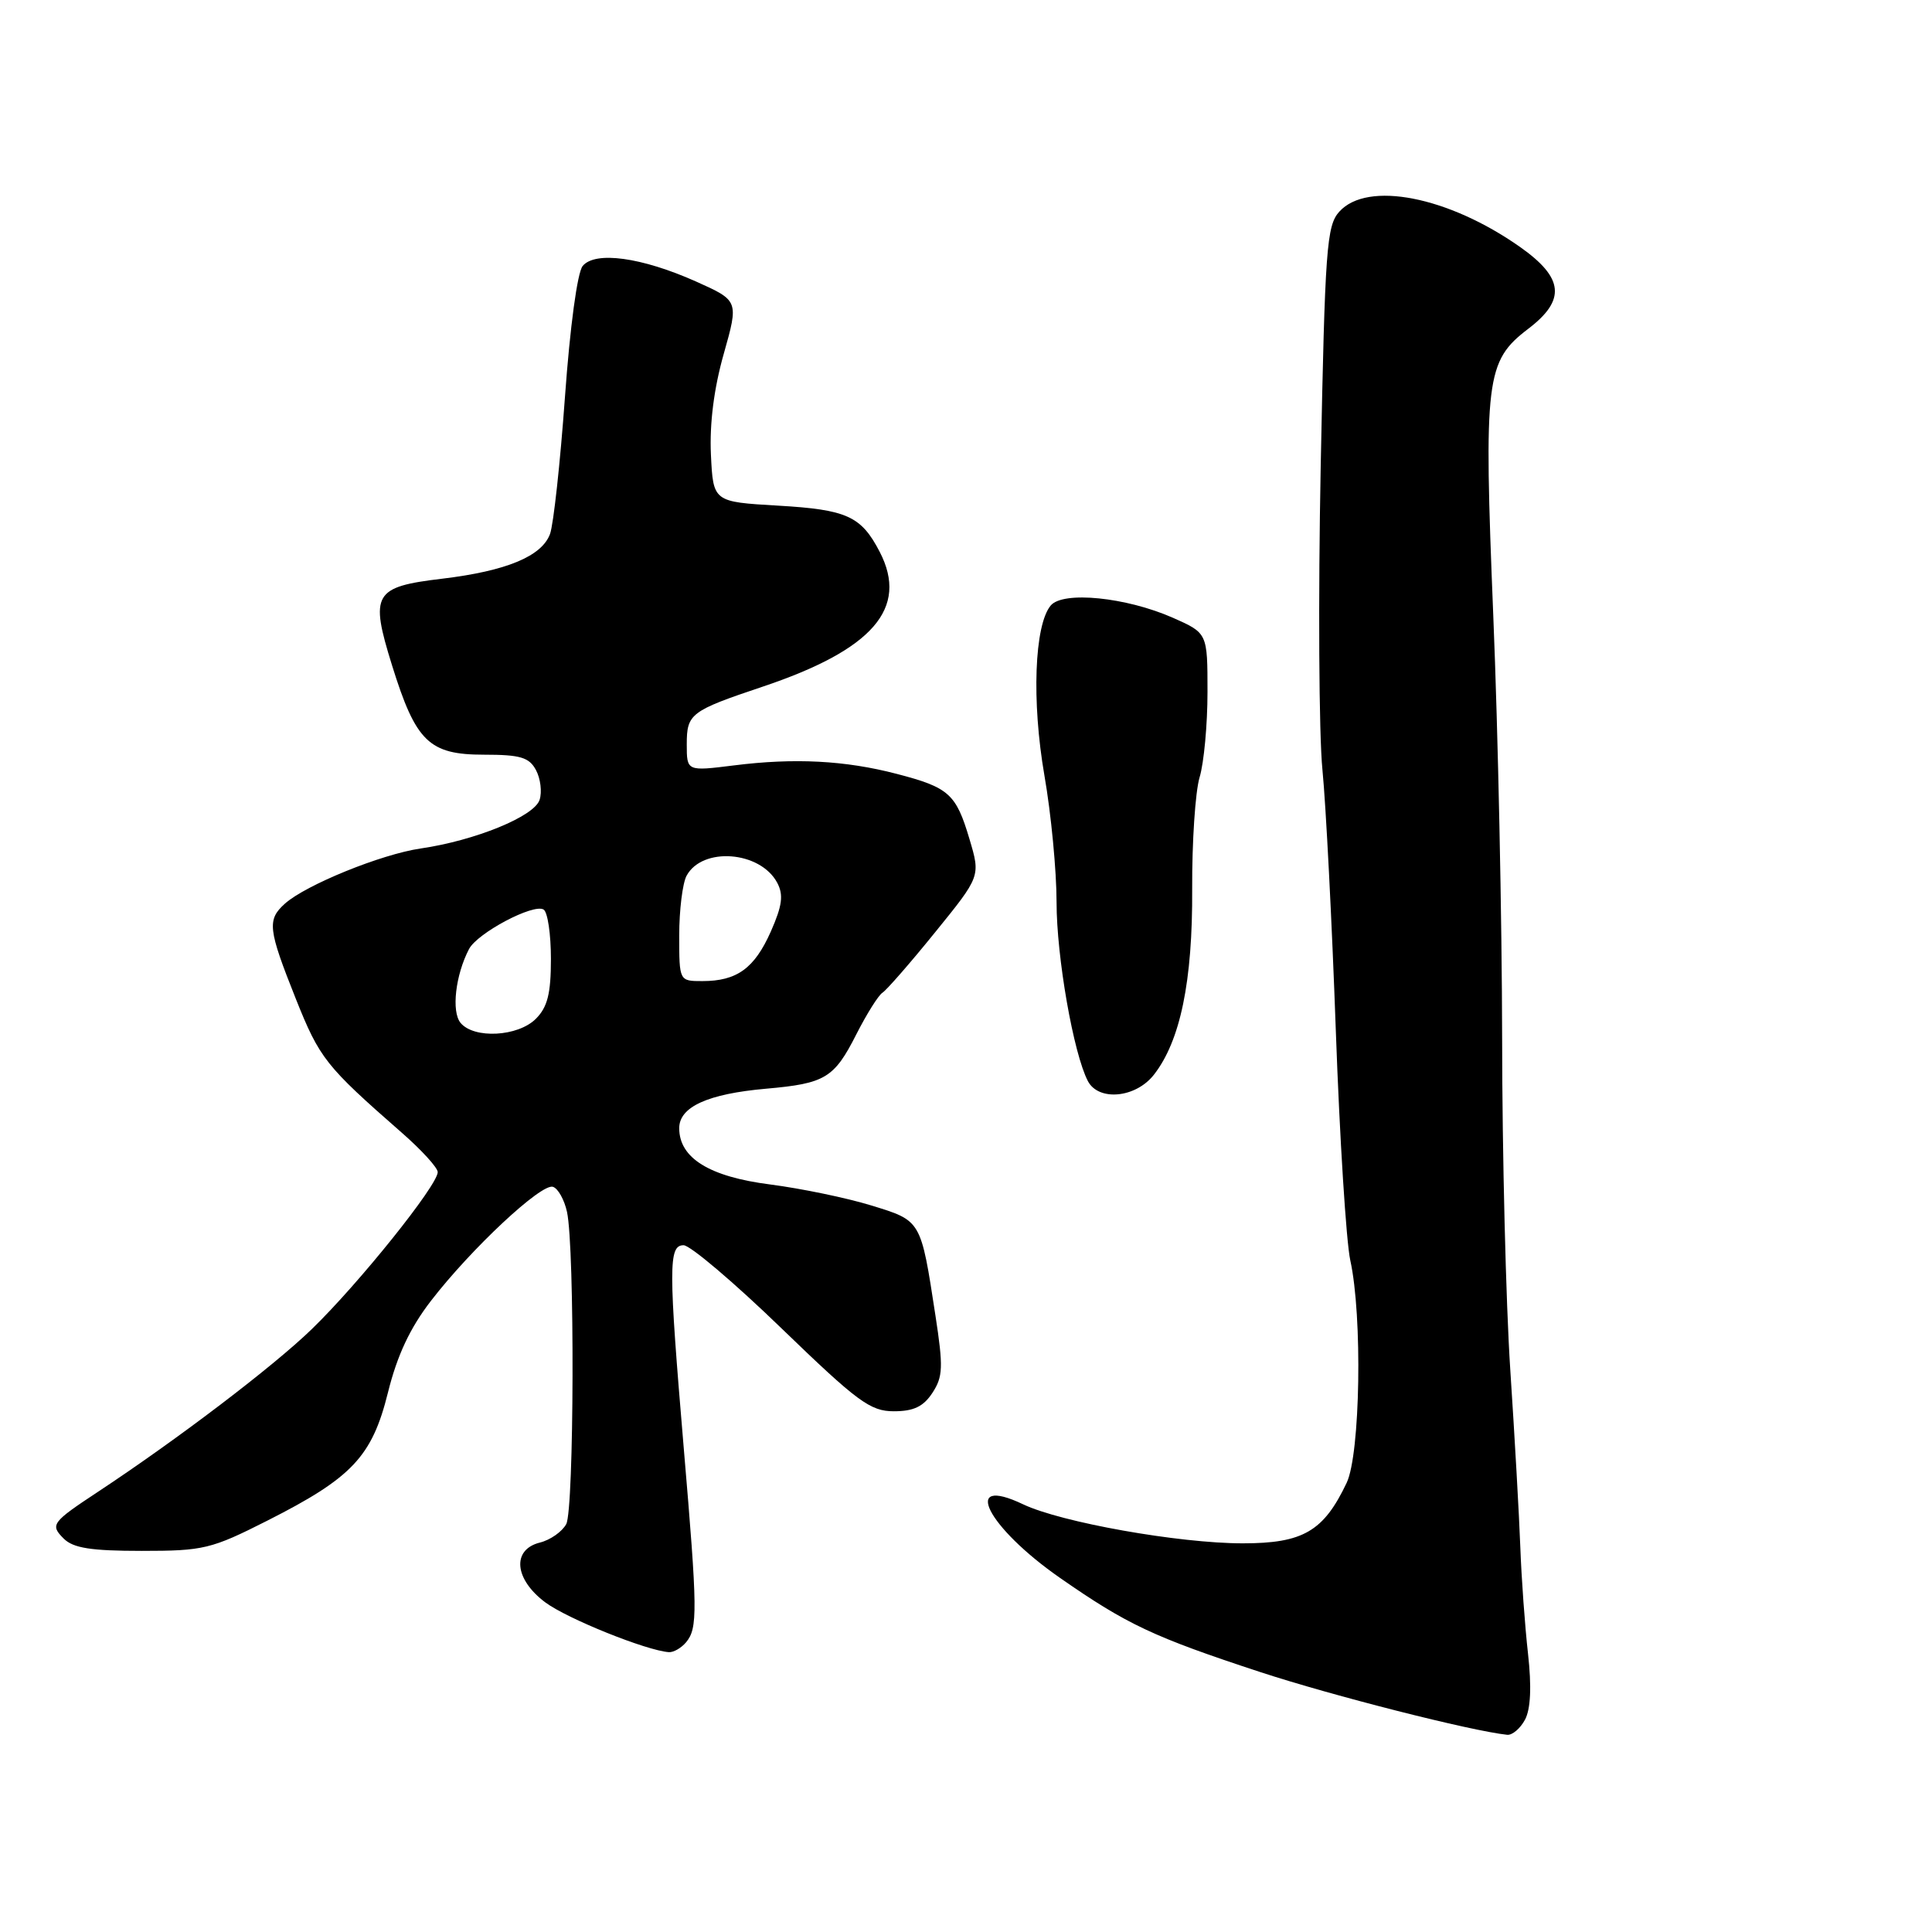 <?xml version="1.0" encoding="UTF-8" standalone="no"?>
<!DOCTYPE svg PUBLIC "-//W3C//DTD SVG 1.1//EN" "http://www.w3.org/Graphics/SVG/1.1/DTD/svg11.dtd" >
<svg xmlns="http://www.w3.org/2000/svg" xmlns:xlink="http://www.w3.org/1999/xlink" version="1.1" viewBox="0 0 256 256">
 <g >
 <path fill="currentColor"
d=" M 202.07 227.87 C 202.82 226.46 202.96 223.52 202.47 219.12 C 202.06 215.48 201.60 209.12 201.45 205.00 C 201.30 200.88 200.70 190.30 200.12 181.50 C 199.54 172.70 199.05 152.90 199.04 137.50 C 199.02 122.10 198.50 96.97 197.87 81.66 C 196.59 50.12 196.86 47.87 202.51 43.56 C 207.51 39.75 207.22 36.82 201.42 32.73 C 191.91 26.03 181.19 23.93 177.47 28.04 C 175.78 29.90 175.57 32.88 175.00 61.79 C 174.66 79.23 174.76 97.33 175.23 102.00 C 175.69 106.67 176.49 122.20 177.00 136.50 C 177.51 150.80 178.38 164.53 178.92 167.00 C 180.55 174.39 180.25 192.67 178.44 196.48 C 175.39 202.91 172.66 204.50 164.67 204.50 C 156.21 204.50 140.59 201.72 135.57 199.33 C 127.26 195.37 130.76 202.33 140.47 209.09 C 149.36 215.27 152.82 216.90 167.00 221.56 C 176.54 224.69 194.91 229.36 199.71 229.87 C 200.38 229.94 201.44 229.04 202.07 227.87 Z  M 90.91 217.61 C 92.46 215.74 92.44 213.48 90.61 192.00 C 88.57 167.88 88.56 165.00 90.58 165.00 C 91.45 165.00 97.29 169.95 103.54 176.00 C 113.64 185.76 115.32 187.00 118.44 187.00 C 121.06 187.00 122.36 186.38 123.55 184.56 C 124.95 182.43 125.00 181.13 123.95 174.31 C 122.00 161.60 122.10 161.77 115.42 159.72 C 112.17 158.72 106.15 157.48 102.07 156.95 C 93.99 155.92 90.00 153.45 90.00 149.49 C 90.00 146.66 93.80 144.94 101.50 144.26 C 109.35 143.57 110.53 142.86 113.48 137.03 C 114.85 134.34 116.40 131.87 116.93 131.54 C 117.46 131.21 120.61 127.61 123.91 123.53 C 129.93 116.11 129.93 116.11 128.46 111.18 C 126.68 105.18 125.74 104.34 118.81 102.54 C 111.99 100.76 105.27 100.41 97.25 101.42 C 91.00 102.20 91.00 102.20 91.00 98.63 C 91.00 94.57 91.49 94.20 101.02 91.00 C 115.64 86.10 120.43 80.60 116.57 73.13 C 114.11 68.39 112.23 67.53 103.10 67.00 C 94.50 66.50 94.50 66.50 94.20 60.22 C 94.01 56.14 94.60 51.46 95.90 46.89 C 97.89 39.84 97.89 39.84 92.20 37.29 C 85.02 34.09 78.87 33.24 77.21 35.24 C 76.50 36.10 75.53 43.30 74.86 52.60 C 74.23 61.35 73.34 69.51 72.88 70.76 C 71.78 73.72 67.09 75.66 58.60 76.68 C 49.51 77.76 48.99 78.66 51.94 88.14 C 55.10 98.30 56.85 100.00 64.14 100.00 C 68.94 100.00 70.12 100.35 71.02 102.04 C 71.62 103.16 71.84 104.93 71.50 105.98 C 70.81 108.17 62.97 111.38 55.73 112.43 C 50.52 113.19 40.53 117.25 37.75 119.74 C 35.37 121.88 35.51 123.10 39.19 132.33 C 42.36 140.26 43.13 141.24 53.25 150.10 C 55.86 152.38 58.00 154.73 58.00 155.31 C 58.00 157.05 47.53 170.10 41.31 176.12 C 36.20 181.07 23.57 190.68 13.00 197.66 C 6.85 201.72 6.61 202.04 8.44 203.87 C 9.70 205.13 12.07 205.50 18.78 205.50 C 26.97 205.50 27.98 205.26 35.41 201.50 C 46.66 195.81 49.30 193.01 51.41 184.50 C 52.63 179.59 54.33 175.96 57.11 172.36 C 62.43 165.46 71.75 156.75 73.27 157.26 C 73.95 157.48 74.78 158.98 75.13 160.58 C 76.17 165.38 76.08 199.98 75.03 201.95 C 74.49 202.95 72.92 204.06 71.53 204.40 C 67.79 205.34 68.15 209.26 72.25 212.32 C 75.14 214.48 85.65 218.71 88.63 218.92 C 89.25 218.96 90.27 218.37 90.91 217.61 Z  M 152.88 142.43 C 156.40 137.95 158.04 130.02 157.97 117.79 C 157.94 111.58 158.38 104.93 158.95 103.01 C 159.53 101.09 160.00 96.00 160.00 91.70 C 160.00 83.89 160.00 83.89 155.42 81.86 C 149.23 79.13 140.84 78.28 139.22 80.24 C 137.06 82.84 136.69 92.93 138.39 102.75 C 139.28 107.84 140.00 115.40 140.00 119.55 C 140.00 126.81 142.24 139.59 144.15 143.25 C 145.57 145.95 150.47 145.49 152.88 142.43 Z  M 61.03 135.54 C 59.79 134.05 60.35 129.19 62.15 125.75 C 63.27 123.62 70.69 119.69 72.03 120.52 C 72.57 120.85 73.00 123.79 73.00 127.06 C 73.00 131.67 72.55 133.45 71.00 135.00 C 68.63 137.37 62.81 137.68 61.03 135.54 Z  M 90.00 123.93 C 90.00 120.60 90.44 117.05 90.97 116.05 C 93.05 112.17 100.73 112.76 102.98 116.96 C 103.84 118.58 103.66 119.98 102.14 123.43 C 99.97 128.31 97.65 130.00 93.07 130.00 C 90.00 130.00 90.00 130.00 90.00 123.93 Z "/>
</g>
</svg>
